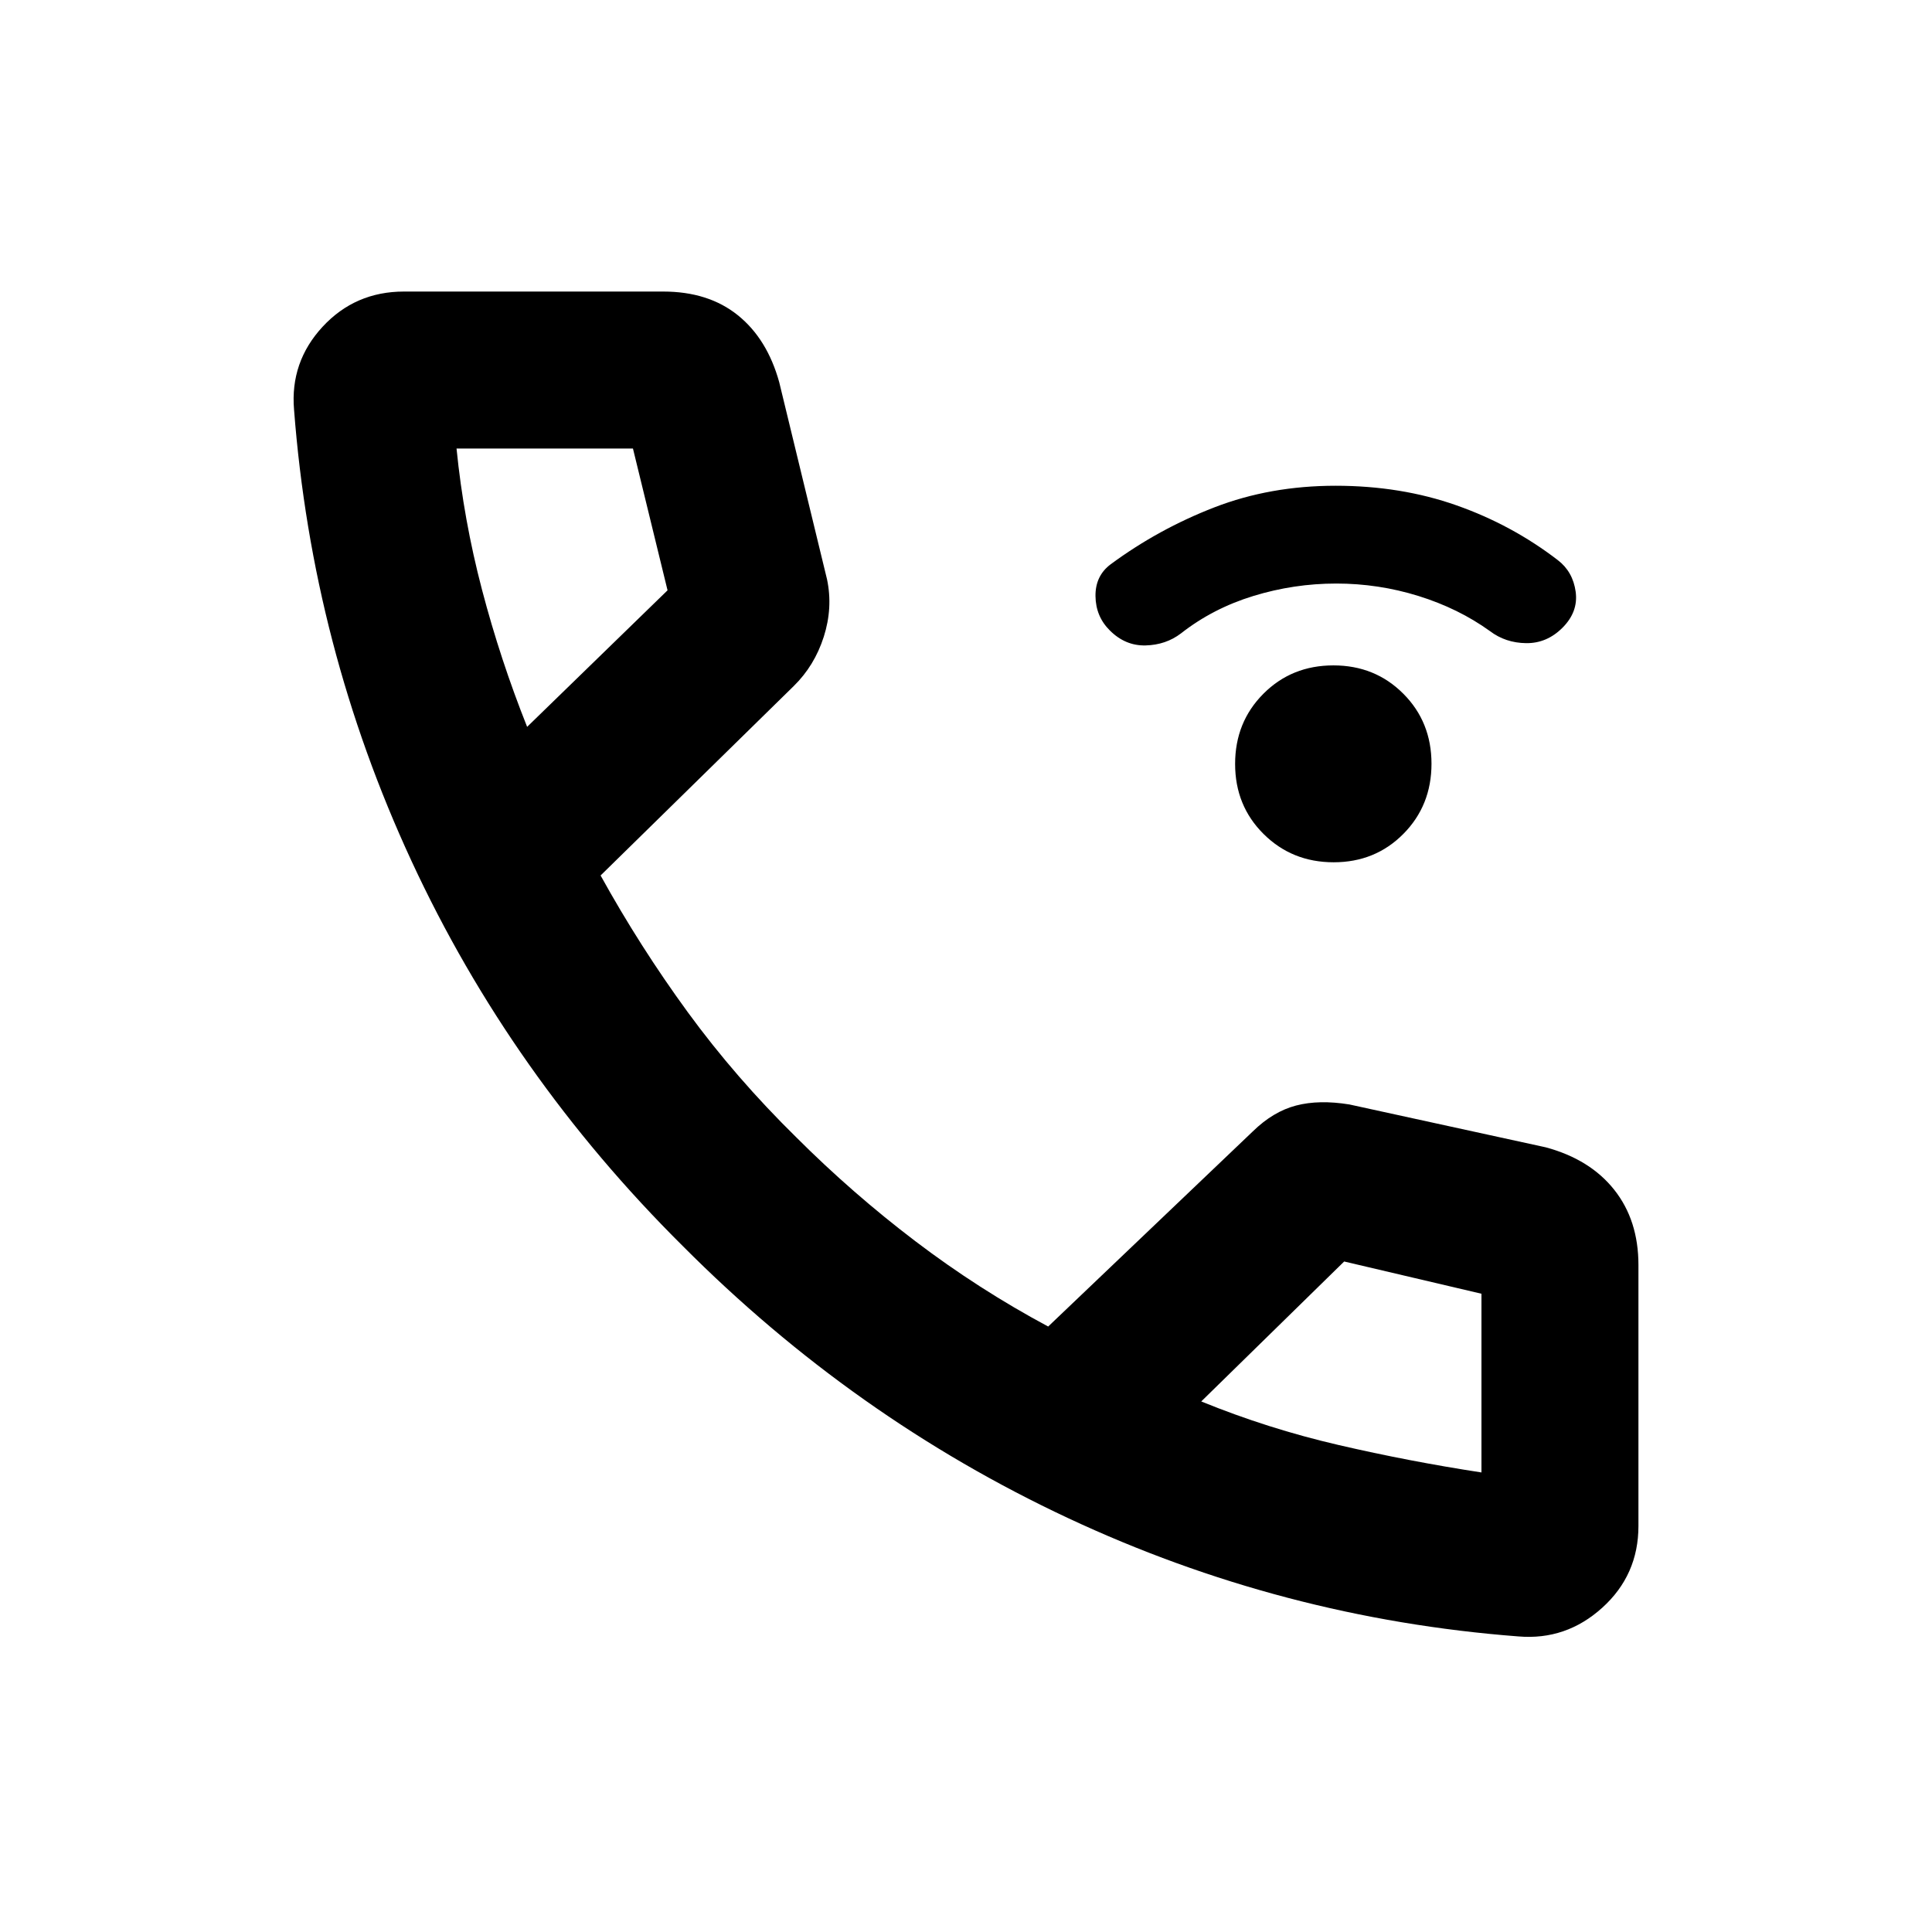 <svg xmlns="http://www.w3.org/2000/svg" height="20" viewBox="0 -960 960 960" width="20"><path d="M662.68-531.54q-20.67 0-34.81-14.05-14.15-14.05-14.15-34.81 0-20.77 14.05-34.87 14.04-14.1 34.81-14.1 20.66 0 34.69 14.05 14.03 14.04 14.03 34.81 0 20.77-13.98 34.87-13.97 14.1-34.64 14.1Zm1.27-138.5q-20.99 0-41.15 6.17-20.15 6.18-35.97 18.59-7.52 5.74-17.6 5.99-10.08.25-17.79-7.47-6.98-6.93-7.1-17.04-.12-10.11 7.6-15.85 23.73-17.5 51.47-28.24 27.74-10.74 60.22-10.74 32.48 0 60.1 9.74 27.62 9.74 50.36 27.24 7.48 5.74 8.85 15.69 1.36 9.96-6.55 17.88-7.78 7.78-18.05 7.66-10.28-.12-18.03-6.01-15.61-11.24-35.49-17.43-19.89-6.18-40.87-6.18Zm90.53 523.17q-117.46-9-223.88-58.85-106.43-49.85-191.36-135.16Q253.8-425.7 204.46-532.2q-49.35-106.5-58.35-224.23-2-23.69 14.18-41.2 16.19-17.5 40.47-17.5h128.76q22.5 0 37.12 11.78 14.62 11.78 20.56 33.31l23.76 97.97q2.95 14.09-1.63 28.47-4.59 14.38-14.96 24.53l-95.94 94.09q19.55 35.37 43.33 67.95 23.79 32.57 53.86 62.12 27.84 27.82 59.2 51.65 31.35 23.83 66.01 42.41L622.5-397.8q10.13-9.9 21.52-12.87 11.39-2.98 26.48-.53l97.54 21.29q22.03 5.93 34.06 21.1 12.03 15.16 12.03 37.38v129.67q0 24.38-17.99 40.64-17.98 16.25-41.66 14.25ZM261.93-598.83l69.77-67.84-17.19-70.46h-87.66q3.52 35.33 12.65 70.14t22.43 68.16Zm334.96 335.2q33.17 13.53 68.3 21.66 35.14 8.14 70.94 13.62v-88.8l-68.22-16.02-71.02 69.54Zm-334.96-335.2Zm334.96 335.2Z"/></svg>